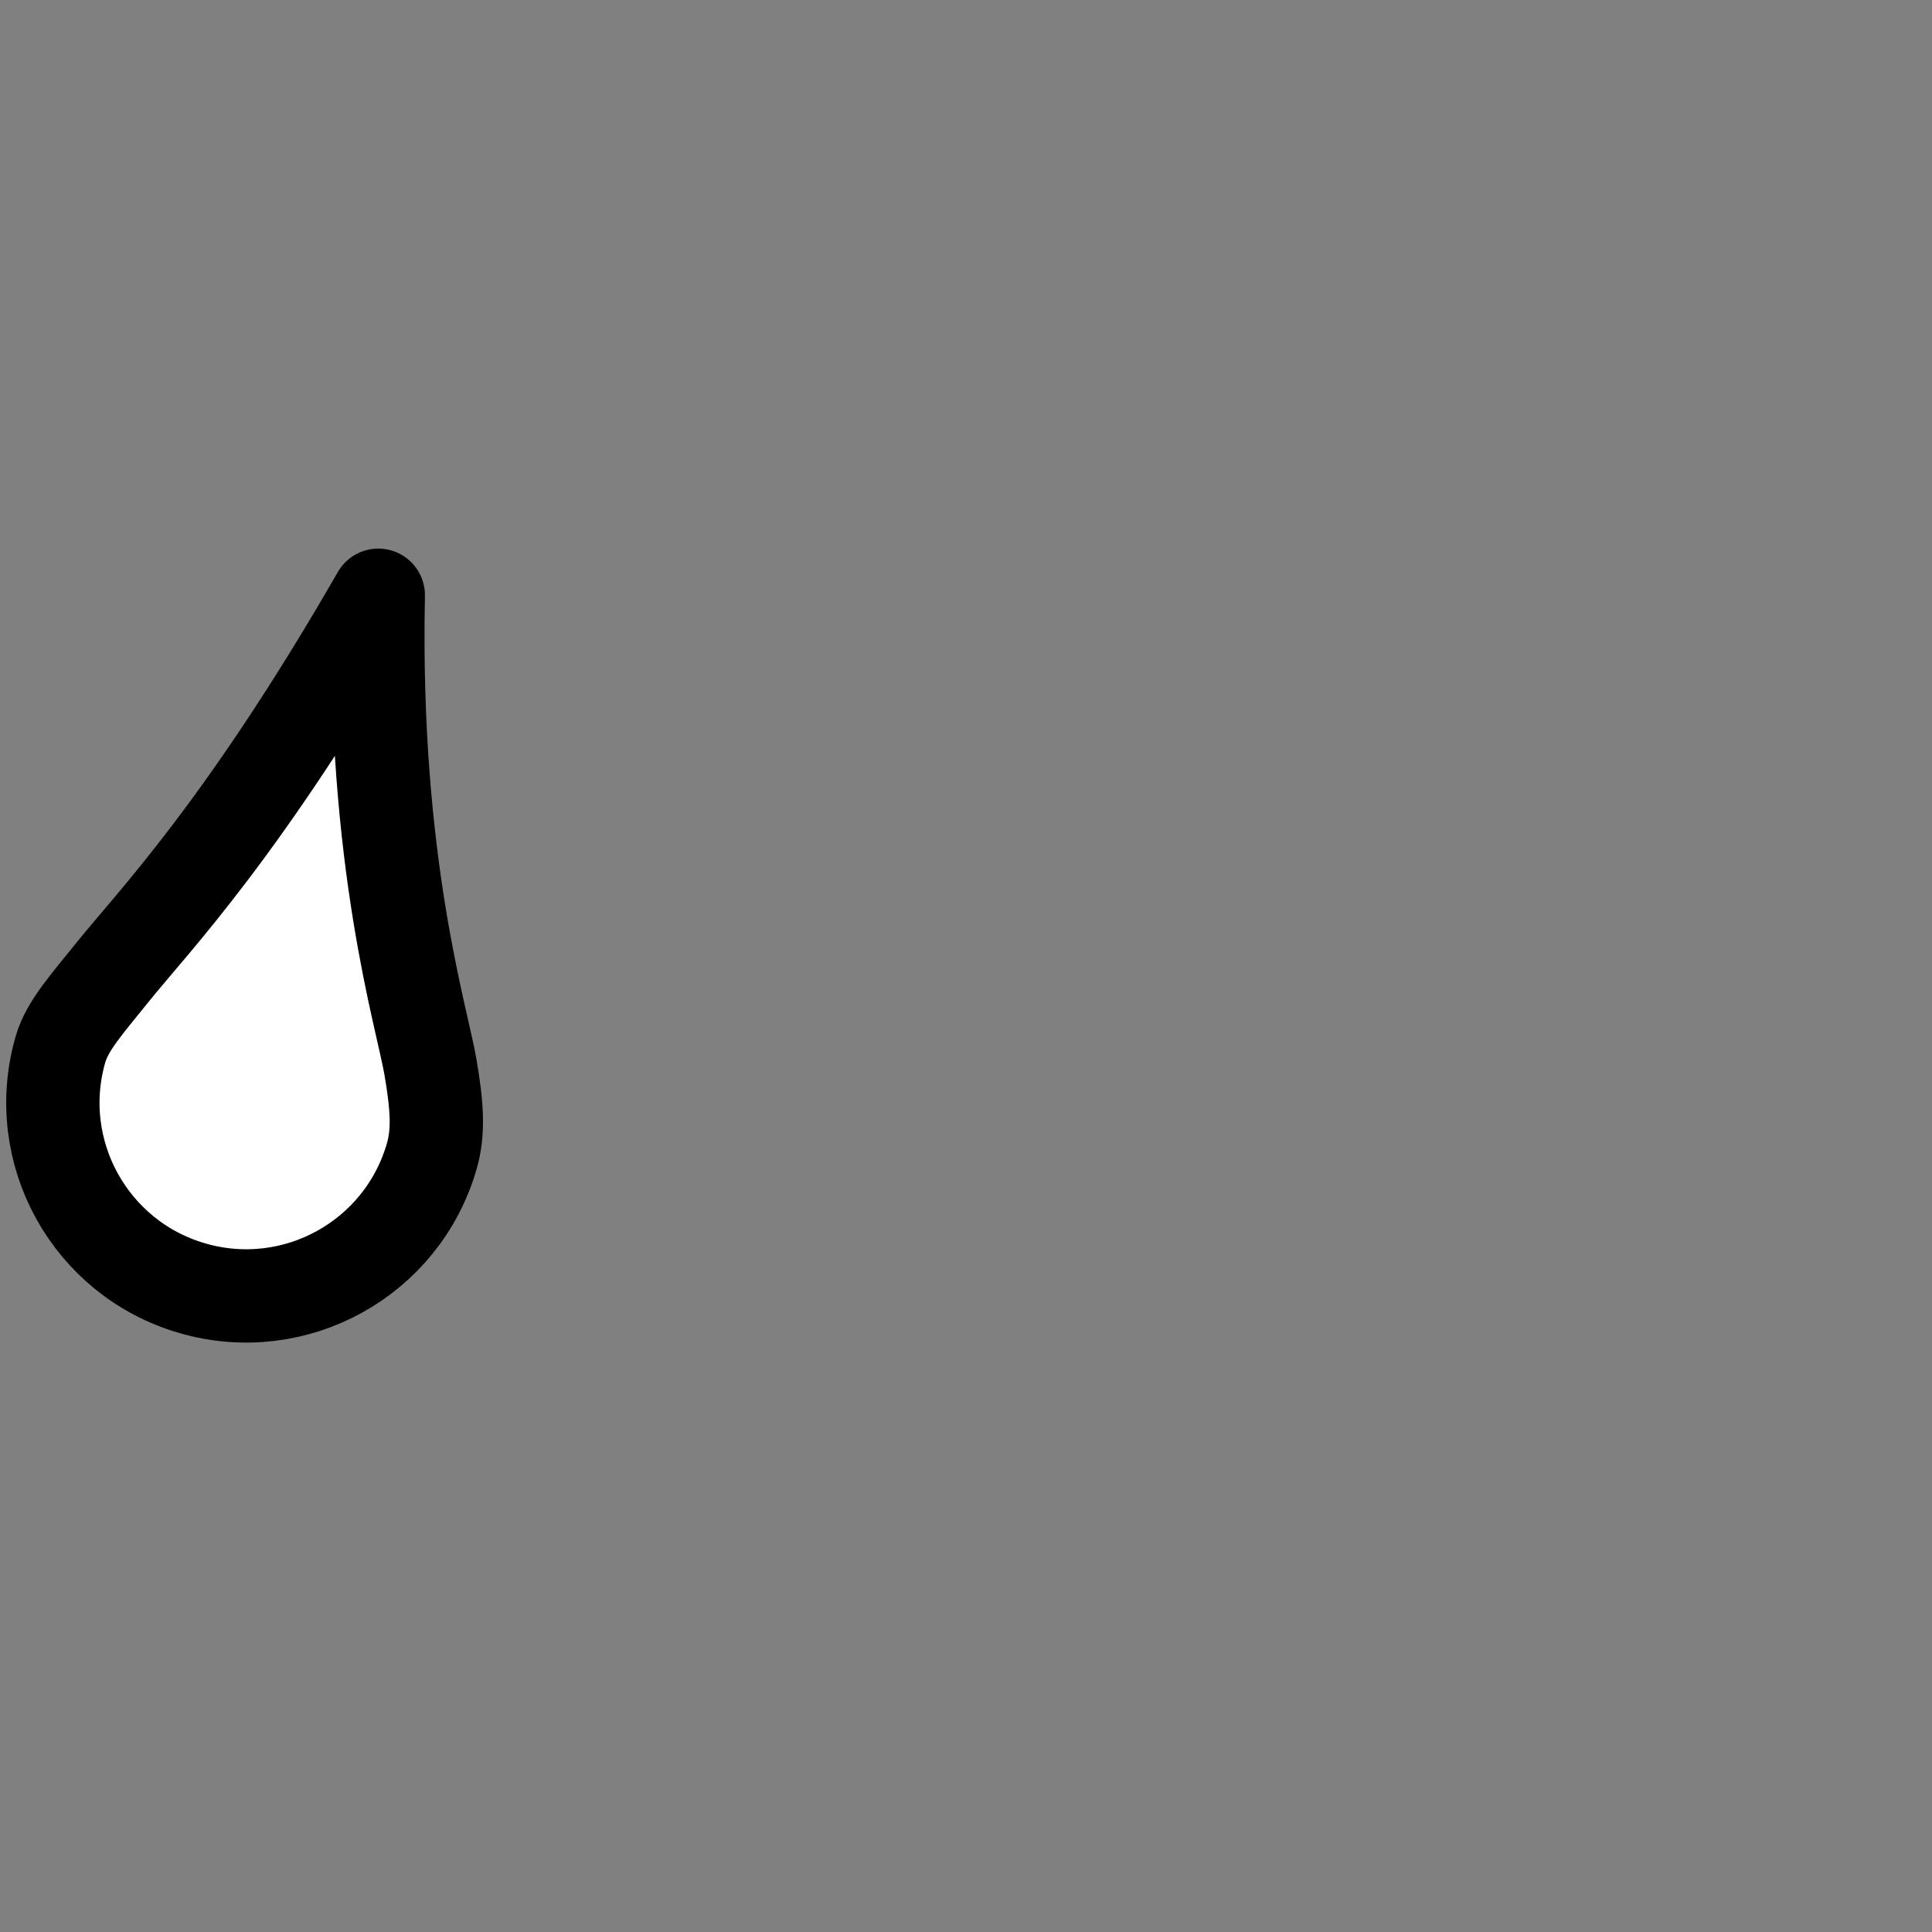 <?xml version="1.0" encoding="UTF-8" standalone="no"?>
<!-- Created with Inkscape (http://www.inkscape.org/) -->

<svg
   width="20mm"
   height="20mm"
   viewBox="0 0 20 20"
   version="1.1"
   id="svg2597"
   inkscape:version="1.1.2 (0a00cf5339, 2022-02-04)"
   sodipodi:docname="level1.svg"
   xmlns:inkscape="http://www.inkscape.org/namespaces/inkscape"
   xmlns:sodipodi="http://sodipodi.sourceforge.net/DTD/sodipodi-0.dtd"
   xmlns="http://www.w3.org/2000/svg"
   xmlns:svg="http://www.w3.org/2000/svg">
  <rect x="0" y="0" width="20" height="20" fill="#808080" stroke="none"/>
  <sodipodi:namedview
     id="namedview2599"
     pagecolor="#ffffff"
     bordercolor="#666666"
     borderopacity="1.0"
     inkscape:pageshadow="2"
     inkscape:pageopacity="0.0"
     inkscape:pagecheckerboard="0"
     inkscape:document-units="mm"
     showgrid="false"
     fit-margin-top="0"
     fit-margin-left="0"
     fit-margin-right="0"
     fit-margin-bottom="0"
     inkscape:zoom="5.7584736"
     inkscape:cx="45.845482"
     inkscape:cy="49.318625"
     inkscape:window-width="1877"
     inkscape:window-height="2125"
     inkscape:window-x="1959"
     inkscape:window-y="31"
     inkscape:window-maximized="0"
     inkscape:current-layer="layer1" />
  <defs
     id="defs2594" />
  <g
     inkscape:label="Layer 1"
     inkscape:groupmode="layer"
     id="layer1"
     transform="translate(87.926,-68.661)">
    <path
       id="path11086"
       style="fill:#ffffff;fill-opacity:1;stroke:#000000;stroke-width:0.966;stroke-linecap:round;stroke-linejoin:round;stroke-miterlimit:4;stroke-dasharray:none;stroke-opacity:1;paint-order:stroke markers fill"
       d="m -84.01,74.823 c -1.38,2.402 -2.335,3.386 -2.74,3.889 -0.273,0.34 -0.478,0.565 -0.549,0.808 -0.308,1.061 0.304,2.17 1.365,2.477 1.061,0.307 2.17,-0.304 2.477,-1.365 0.075,-0.258 0.055,-0.523 -0.012,-0.92 -0.087,-0.517 -0.598,-2.123 -0.541,-4.889 z"
       sodipodi:nodetypes="csscssc" />
  </g>
</svg>
